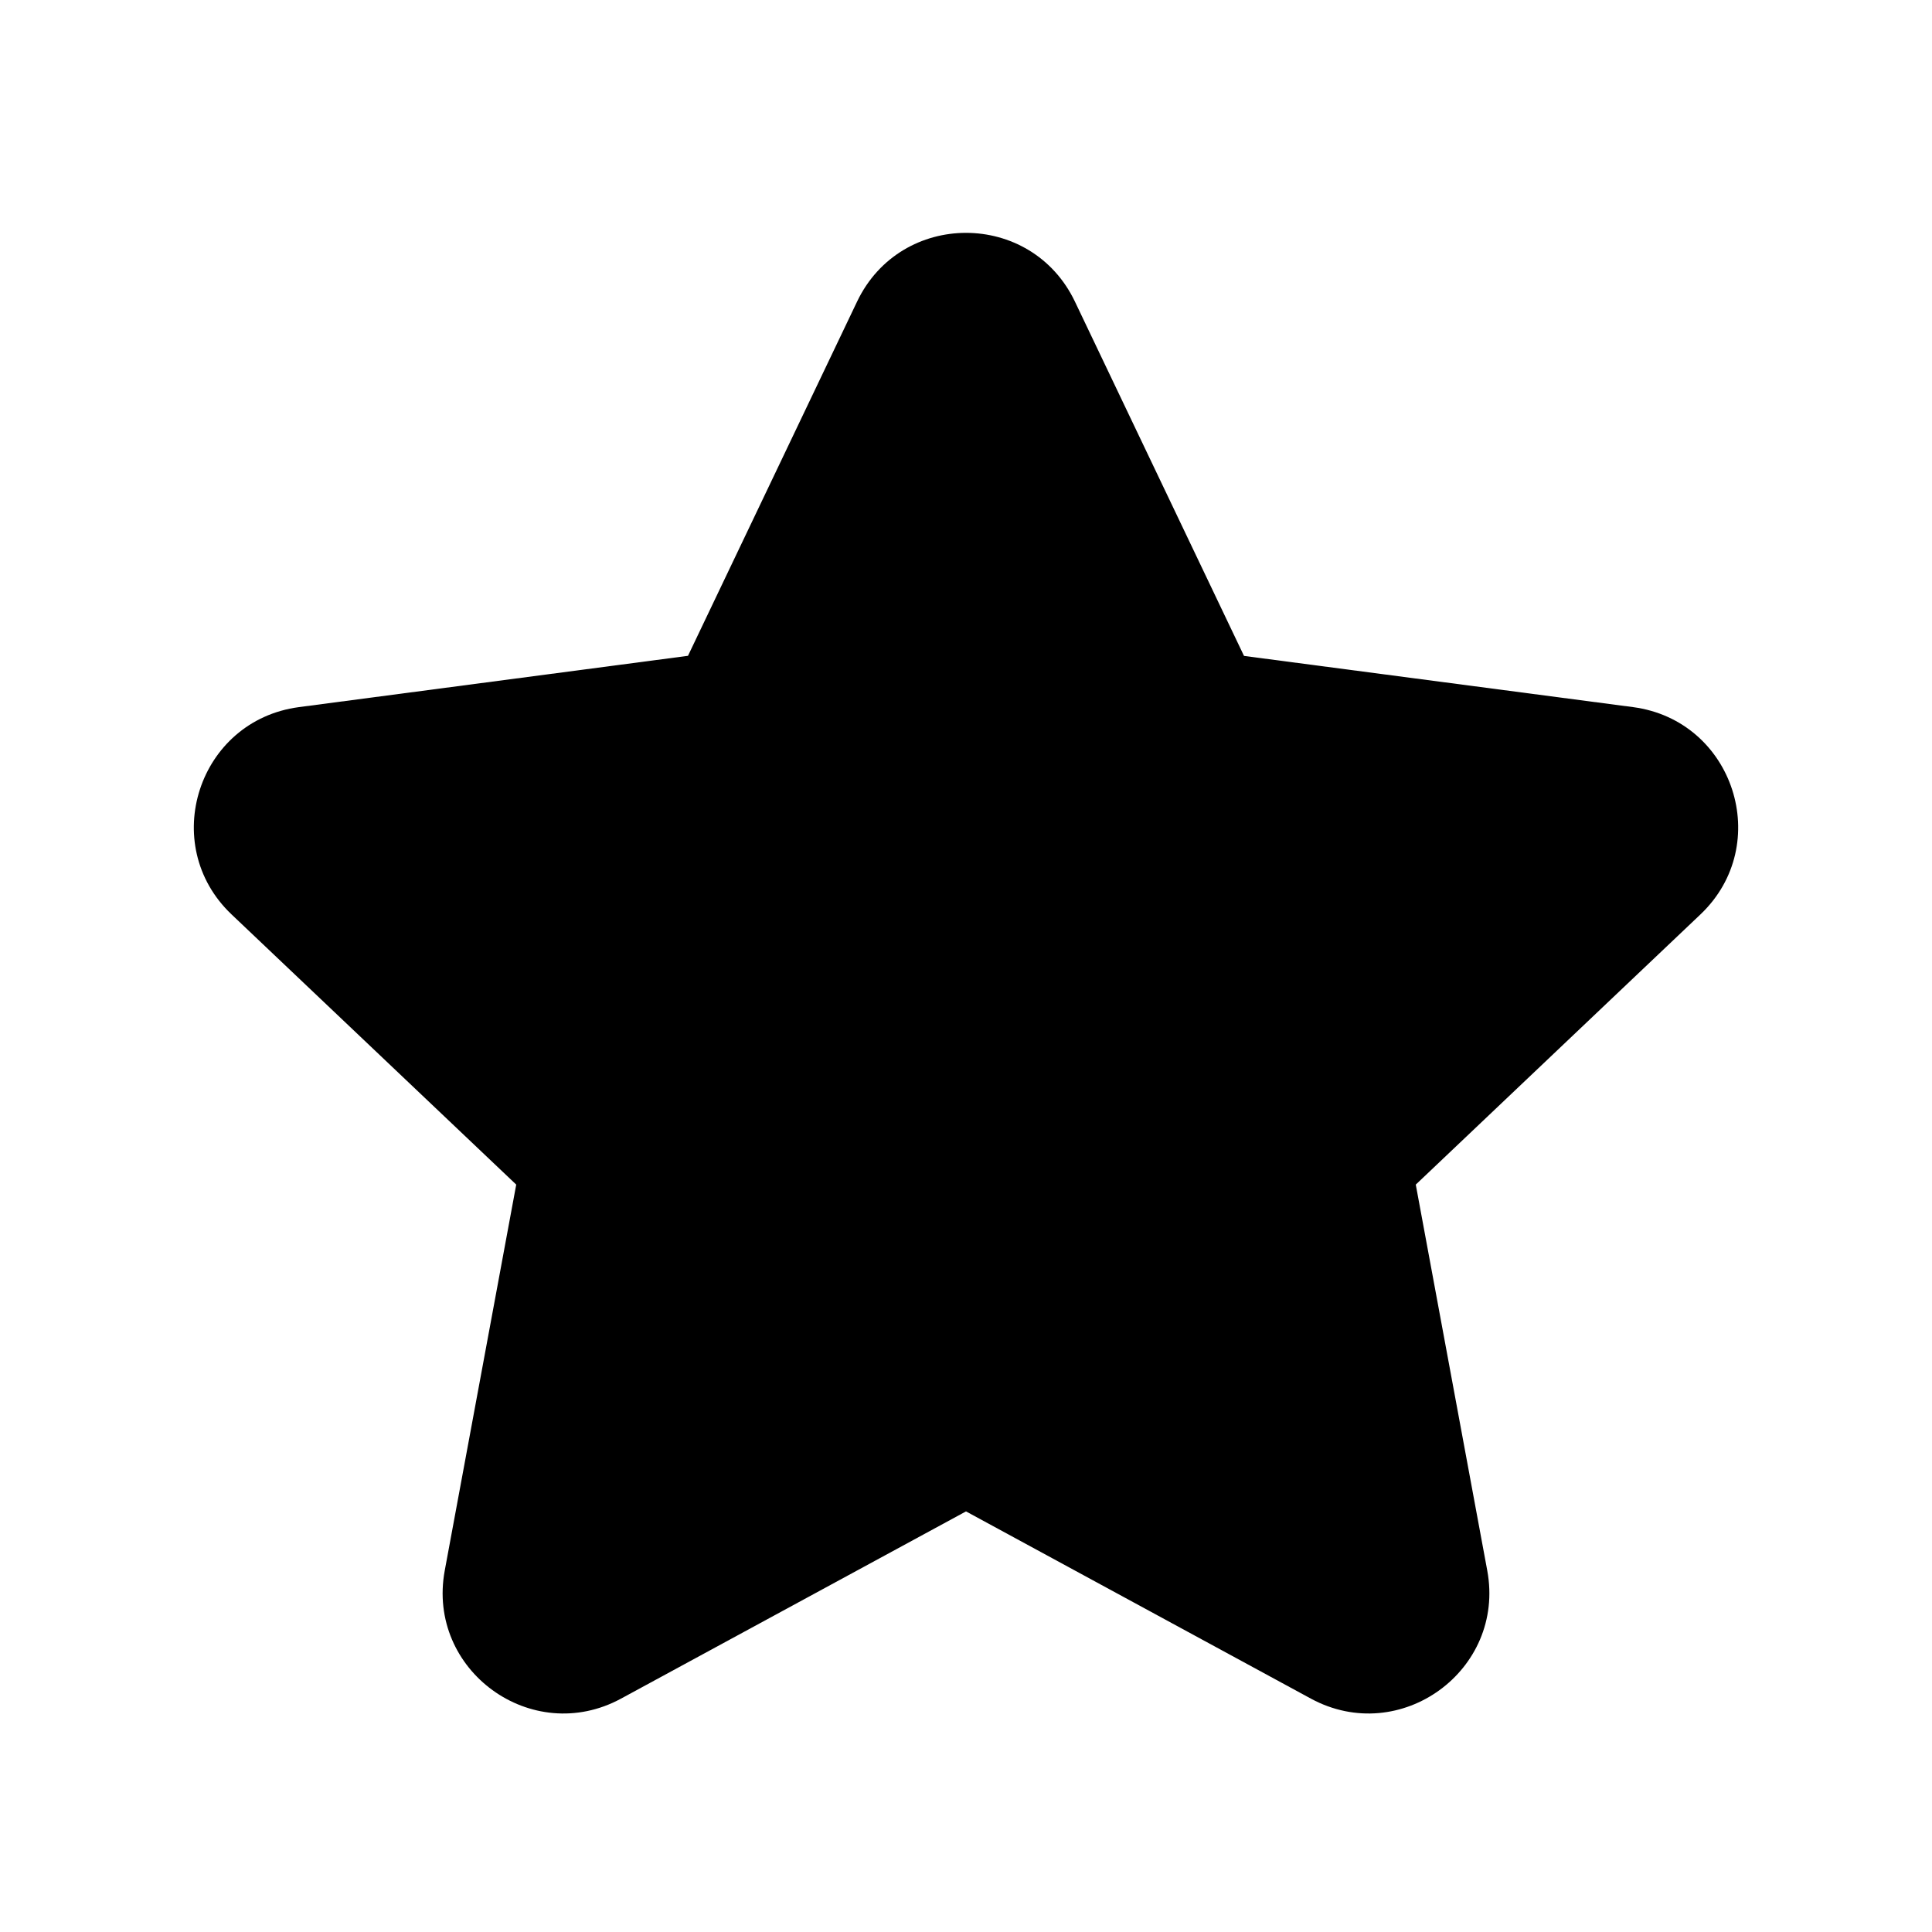 <svg xmlns="http://www.w3.org/2000/svg" viewBox="0 0 20 20"><path d="M11.128 3.123c-.453-.95-1.803-.95-2.256 0l-1.75 3.666-4.027.531c-1.043.138-1.46 1.422-.698 2.146l2.947 2.797-.74 3.995c-.191 1.033.901 1.827 1.825 1.326l3.571-1.938 3.57 1.938c.925.501 2.017-.293 1.826-1.326l-.74-3.995 2.947-2.797c.762-.724.345-2.008-.698-2.146l-4.027-.53-1.75-3.667Z"/></svg>